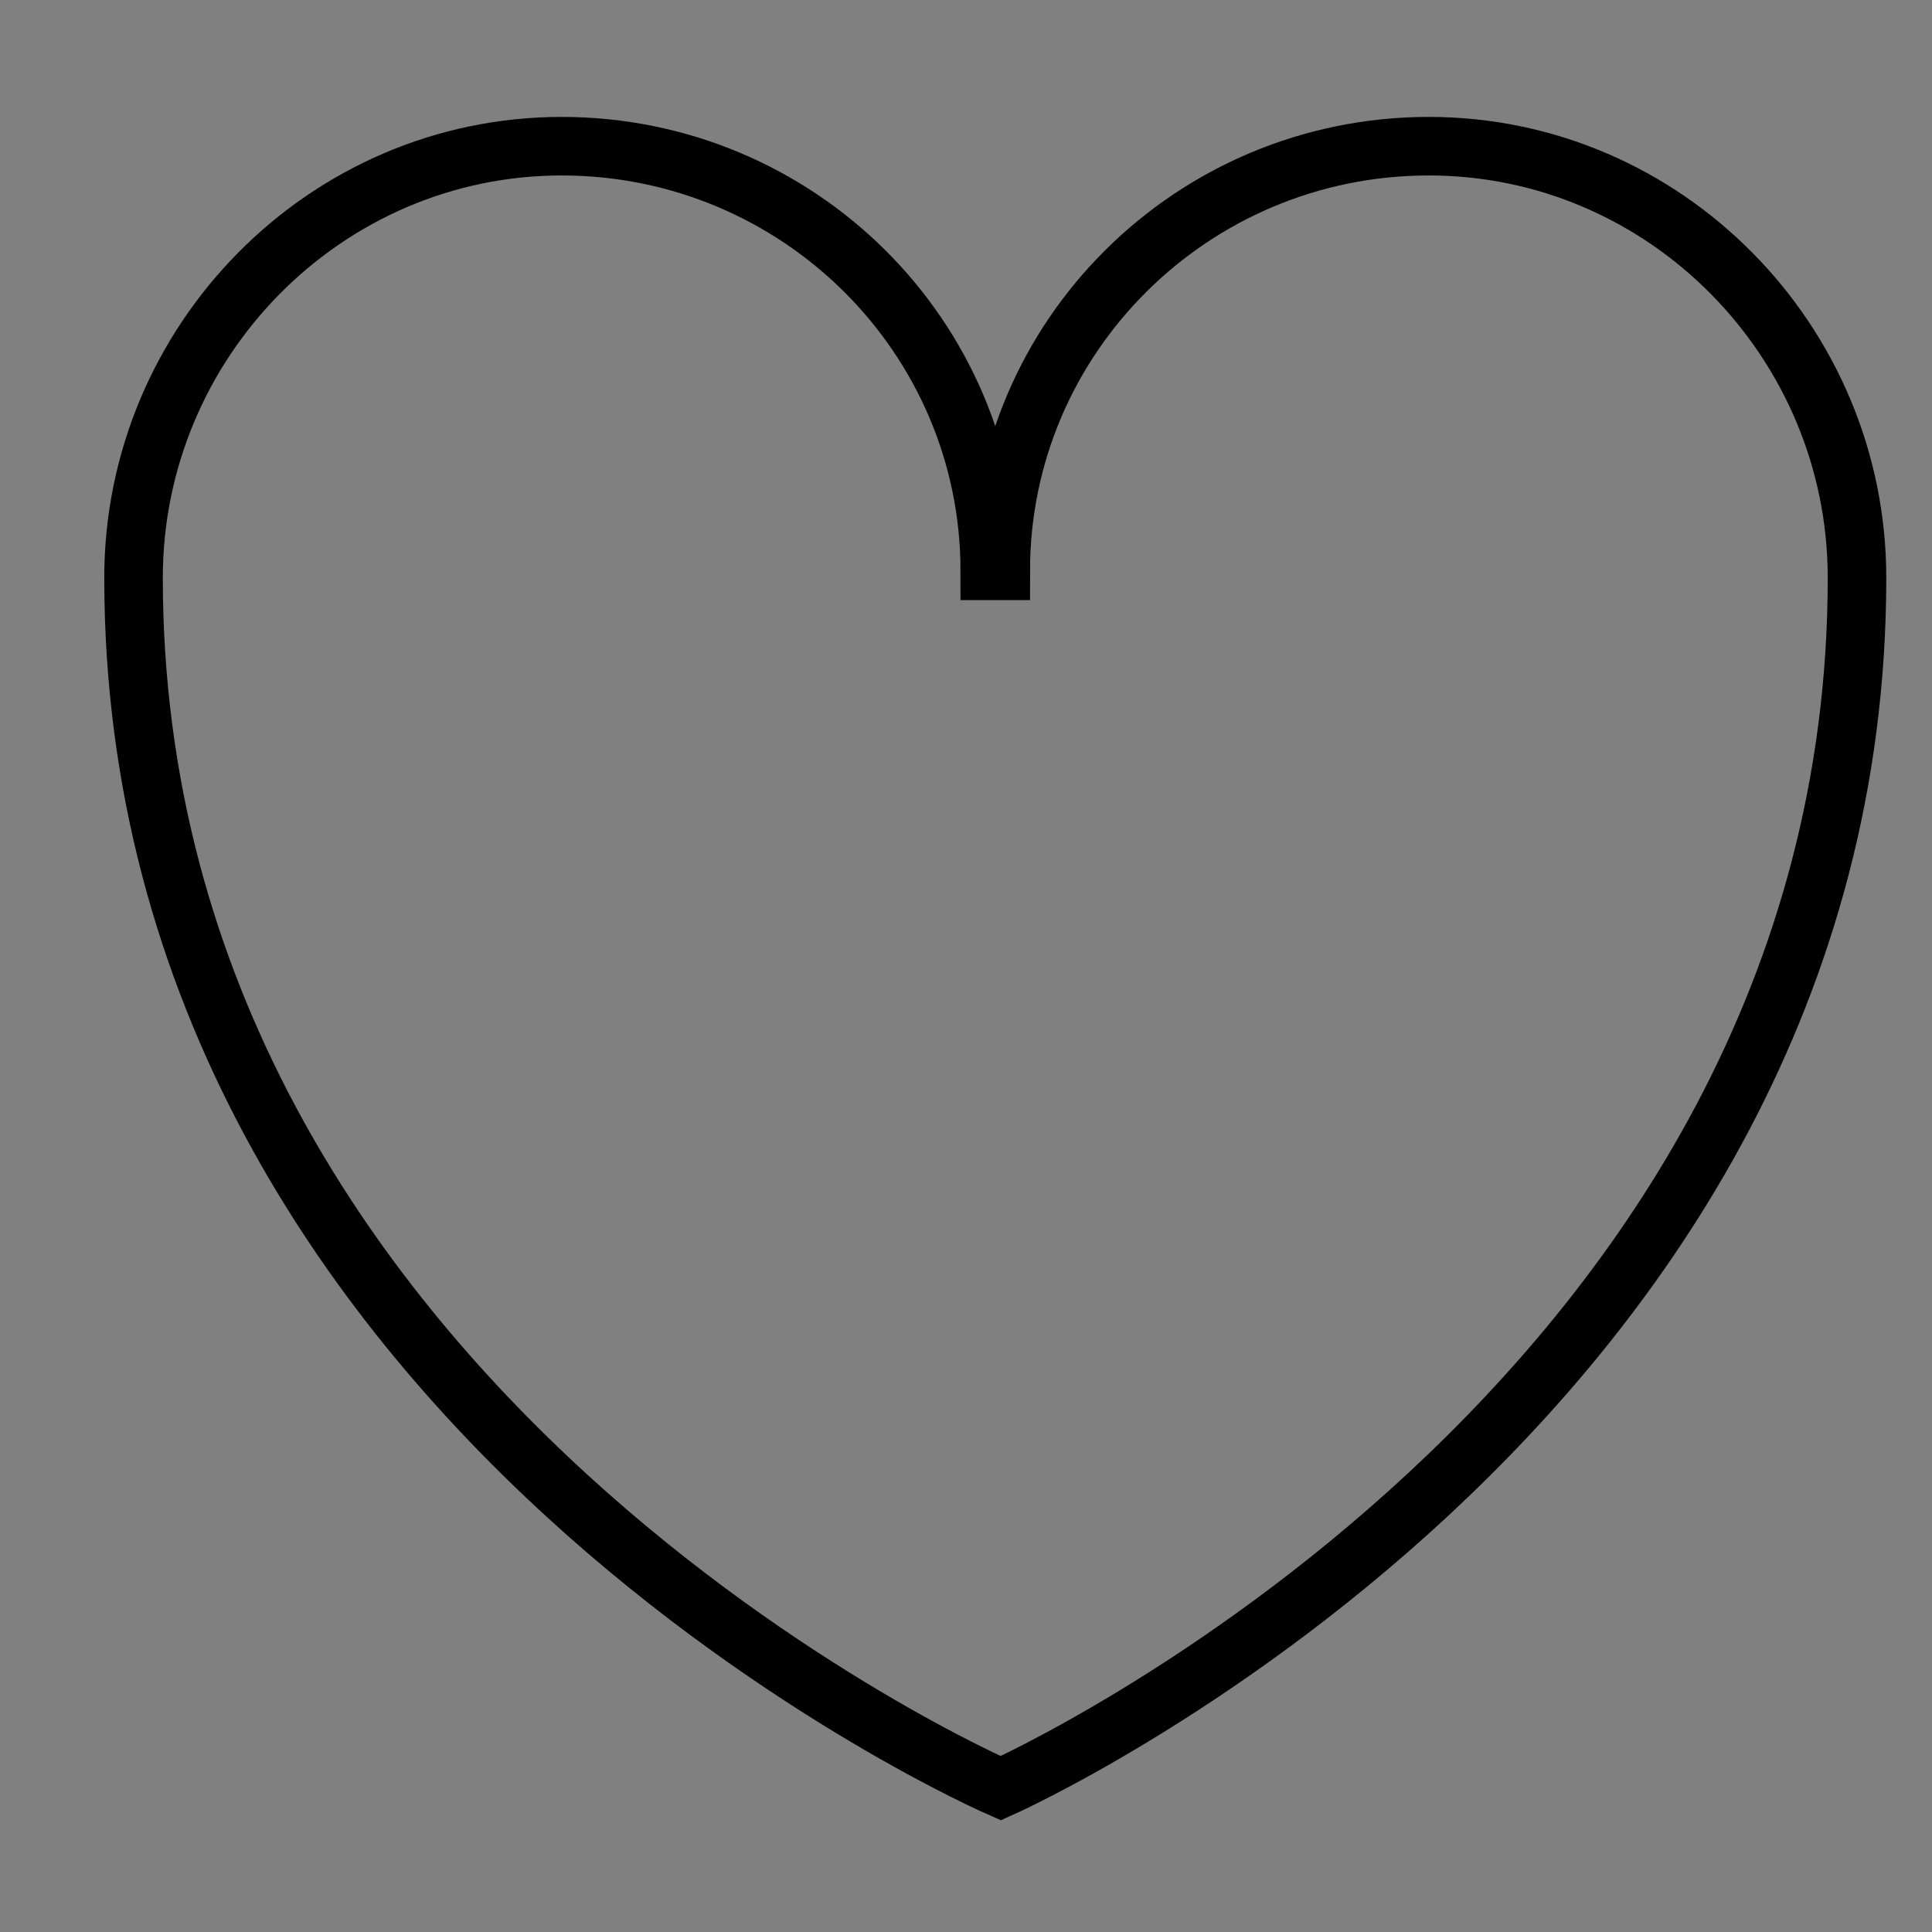 <svg version="1.1" id="cardio-icon" xmlns="http://www.w3.org/2000/svg" xmlns:xlink="http://www.w3.org/1999/xlink" x="0px" y="0px"
							 width="66px" height="66px" viewBox="0 0 66 66" enable-background="new 0 0 66 66" xml:space="preserve">
						<rect x="0" y="0" width="66" height="66" fill="#808080" stroke="none"/>
						<g>
							<path fill="#FFFFFF" stroke="#000000" stroke-miterlimit="10" stroke-width="2" d="M59.983,100.5c1.022,0,1.858,0.979,1.858,2s-0.836,2-1.858,2
								H40.469H38.5v30.432v10.995c0,1.282-1.218,2.323-2.5,2.323s-2.5-1.041-2.5-2.323v-10.918v-11.384l0,0l-8.416,5.331l6.598,6.247
								c1.11,0.642,1.549,2.063,0.907,3.174c-0.641,1.11-2.033,1.492-3.144,0.851c0,0-6.719-5.819-8.903-8.004
								c-1.625-1.625-2.437-3.687-0.664-4.919c1.909-1.328,6.622-4.538,6.622-4.538c0-7.451,0-17.267,0-17.267H7.017
								c-1.022,0-1.858-0.979-1.858-2s0.836-2,1.858-2H59.983z"/>
						</g>
						<path fill="none" stroke="#000000" stroke-miterlimit="10" stroke-width="2" d="M63.438,19.738c0,28.312-29.25,41.351-29.25,41.351
							S4.562,48.238,4.562,19.738c0-8.078,6.547-14.744,14.625-14.744S33.812,11.5,33.812,19.5h0.375c0-8,6.547-14.506,14.625-14.506
							S63.438,11.66,63.438,19.738z"/>
						<path fill="none" stroke="#000000" stroke-miterlimit="10" stroke-width="2" d="M150.5,26.75c0,4.51-2.27,8.49-5.73,10.86
							c-0.159,0.18-0.329,0.35-0.52,0.51c-1.15,0.99-2.48,1.92-4.04,1.65c-0.41-0.07-0.7-0.04-0.92,0.07
							c-0.75,7.03-6.01,12.72-12.84,14.09c-3.53,1.72-7.13,2.81-11.28,2.2c-1.97-0.29-3.82-0.81-5.84-0.83
							c-1.82-0.02-3.79,0.87-5.561,0.26c-1.979-0.67-3.979-3.2-5.35-4.72c-1.65-1.83-3.01-3.89-3.92-6.18c-0.58-1.47-1.34-2.96-2-4.36
							c-0.71-1.48-1.08-3.02-1.5-4.55c-0.42-1.54-0.52-3.07-0.86-4.62c-0.52-2.39-0.8-4.83-0.899-7.27c-0.04-0.93,0.13-1.93-0.03-2.83
							c-0.2-1.2-0.04-2.14,0.22-3.33c0.29-1.32,0.721-2.59,1.271-3.83c1.04-2.3,2.18-4.68,4.47-6.17c1.21-0.78,2.17-0.57,3.5-0.9
							c1.14-0.29,2.311-1.03,3.63-0.6c1.431,0.48,4.01,3.11,4.74,4.46c0.91,1.67-0.18,4.71-2.18,4.86c-0.08,1.32-0.78,2.02-2.17,2
							c-0.2,1.75-1.94,1.17-3,0.59c-0.671-0.36-1.471-1.34-2.091-0.35c-0.42,0.68,0.141,1.63,0.271,2.34c0.38,2.12,1.34,4.21,2.77,5.83
							c0.63,0.7,1.41,1.36,2.08,2.02c0.391,0.37,0.82,0.68,1.141,1.13c0.479,0.67,0.81,1.37,1.409,1.97c1.061,1.07,1.811,2.12,2.431,3.51
							c0.26,0.58,0.6,1.12,0.88,1.69c0.229,0.46,0.154,1.02,0.524,1.4c0.101-0.9,0.396-1.73,0.396-2.52v-0.01
							c1-4.74,4.955-8.37,9.895-8.37c1.101,0,2.208,0.18,3.198,0.52c0.649,0,1.147,0.02,1.147,0.02s0.325-0.81,0.545-1.61
							c0.54-6.75,6.198-12.06,13.088-12.06C144.613,13.62,150.5,19.5,150.5,26.75z"/>
						<circle fill="none" stroke="#000000" stroke-miterlimit="10" stroke-width="2" cx="114.117" cy="105.693" r="6.761"/>
						<g>
							<path fill="none" stroke="#000000" stroke-miterlimit="10" stroke-width="2" d="M149.5,115.83c0,0,0,17.096,0,22.795c0,1.25-1.749,1.652-1.749,1.652
								L90.4,141.5c-0.011,0-0.011,0-0.021,0c-1.59,0-2.89-1.7-2.899-3.29c-0.011-1.6,1.689-3.115,3.279-3.125l24.36-0.282L107.5,121v8.74
								c0,1.6-0.9,2.899-2.5,2.899s-2.5-1.3-2.5-2.899v-13.25c0-1.37,0.979-1.99,2.229-1.99c0.21,0,0.74,0,0.971,0h31.05
								c1.6,0,2.9,0.9,2.9,2.5s-1.301,2.5-2.9,2.5h-14.04l8.2,15.35l11.837-0.321c0,0,1.753-0.153,1.753-1.653c0-4.262,0-17.045,0-17.045
								c0-1.59,0.9-2.89,2.5-2.89S149.5,114.24,149.5,115.83z"/>
						</g>
						<circle fill="#FFFFFF" stroke="#000000" stroke-miterlimit="10" stroke-width="2" cx="33.654" cy="94.045" r="4.878"/>
						<g>
							<path fill="#FFFFFF" stroke="#000000" stroke-miterlimit="10" stroke-width="2" d="M-29.5,104v17c0,1.1-0.75,2.939-2.471,2.939
								c-1.662,0-2.529-1.84-2.529-2.939v24.93c0,1.28-1.22,2.32-2.5,2.32s-2.5-1.04-2.5-2.32V123.5h-2l0.06,22.17
								c0,1.28-1.27,2.41-2.55,2.41c-1.29,0-2.57-1-2.57-2.29l0.06-24.021c0-0.765,0-0.77,0-0.77c0,1.1-0.5,2.945-2.506,2.945
								c-2.077,0-2.494-1.846-2.494-2.945v-17c0-2.666,2.15-3.5,3.25-3.5c0.5,0,15.5,0,16,0C-31.15,100.5-29.5,101.501-29.5,104z"/>
						</g>
						<circle fill="#FFFFFF" stroke="#000000" stroke-miterlimit="10" stroke-width="2" cx="-39.346" cy="94.045" r="4.878"/>
						<circle fill="#FFFFFF" stroke="#000000" stroke-miterlimit="10" stroke-width="2" cx="-43.886" cy="108.115" r="2.423"/>
						<circle fill="#FFFFFF" stroke="#000000" stroke-miterlimit="10" stroke-width="2" cx="-37.281" cy="114.721" r="2.423"/>
						<line fill="none" stroke="#000000" stroke-miterlimit="10" stroke-width="2" x1="-46.309" y1="117.144" x2="-34.858" y2="105.692"/>
					</svg>
